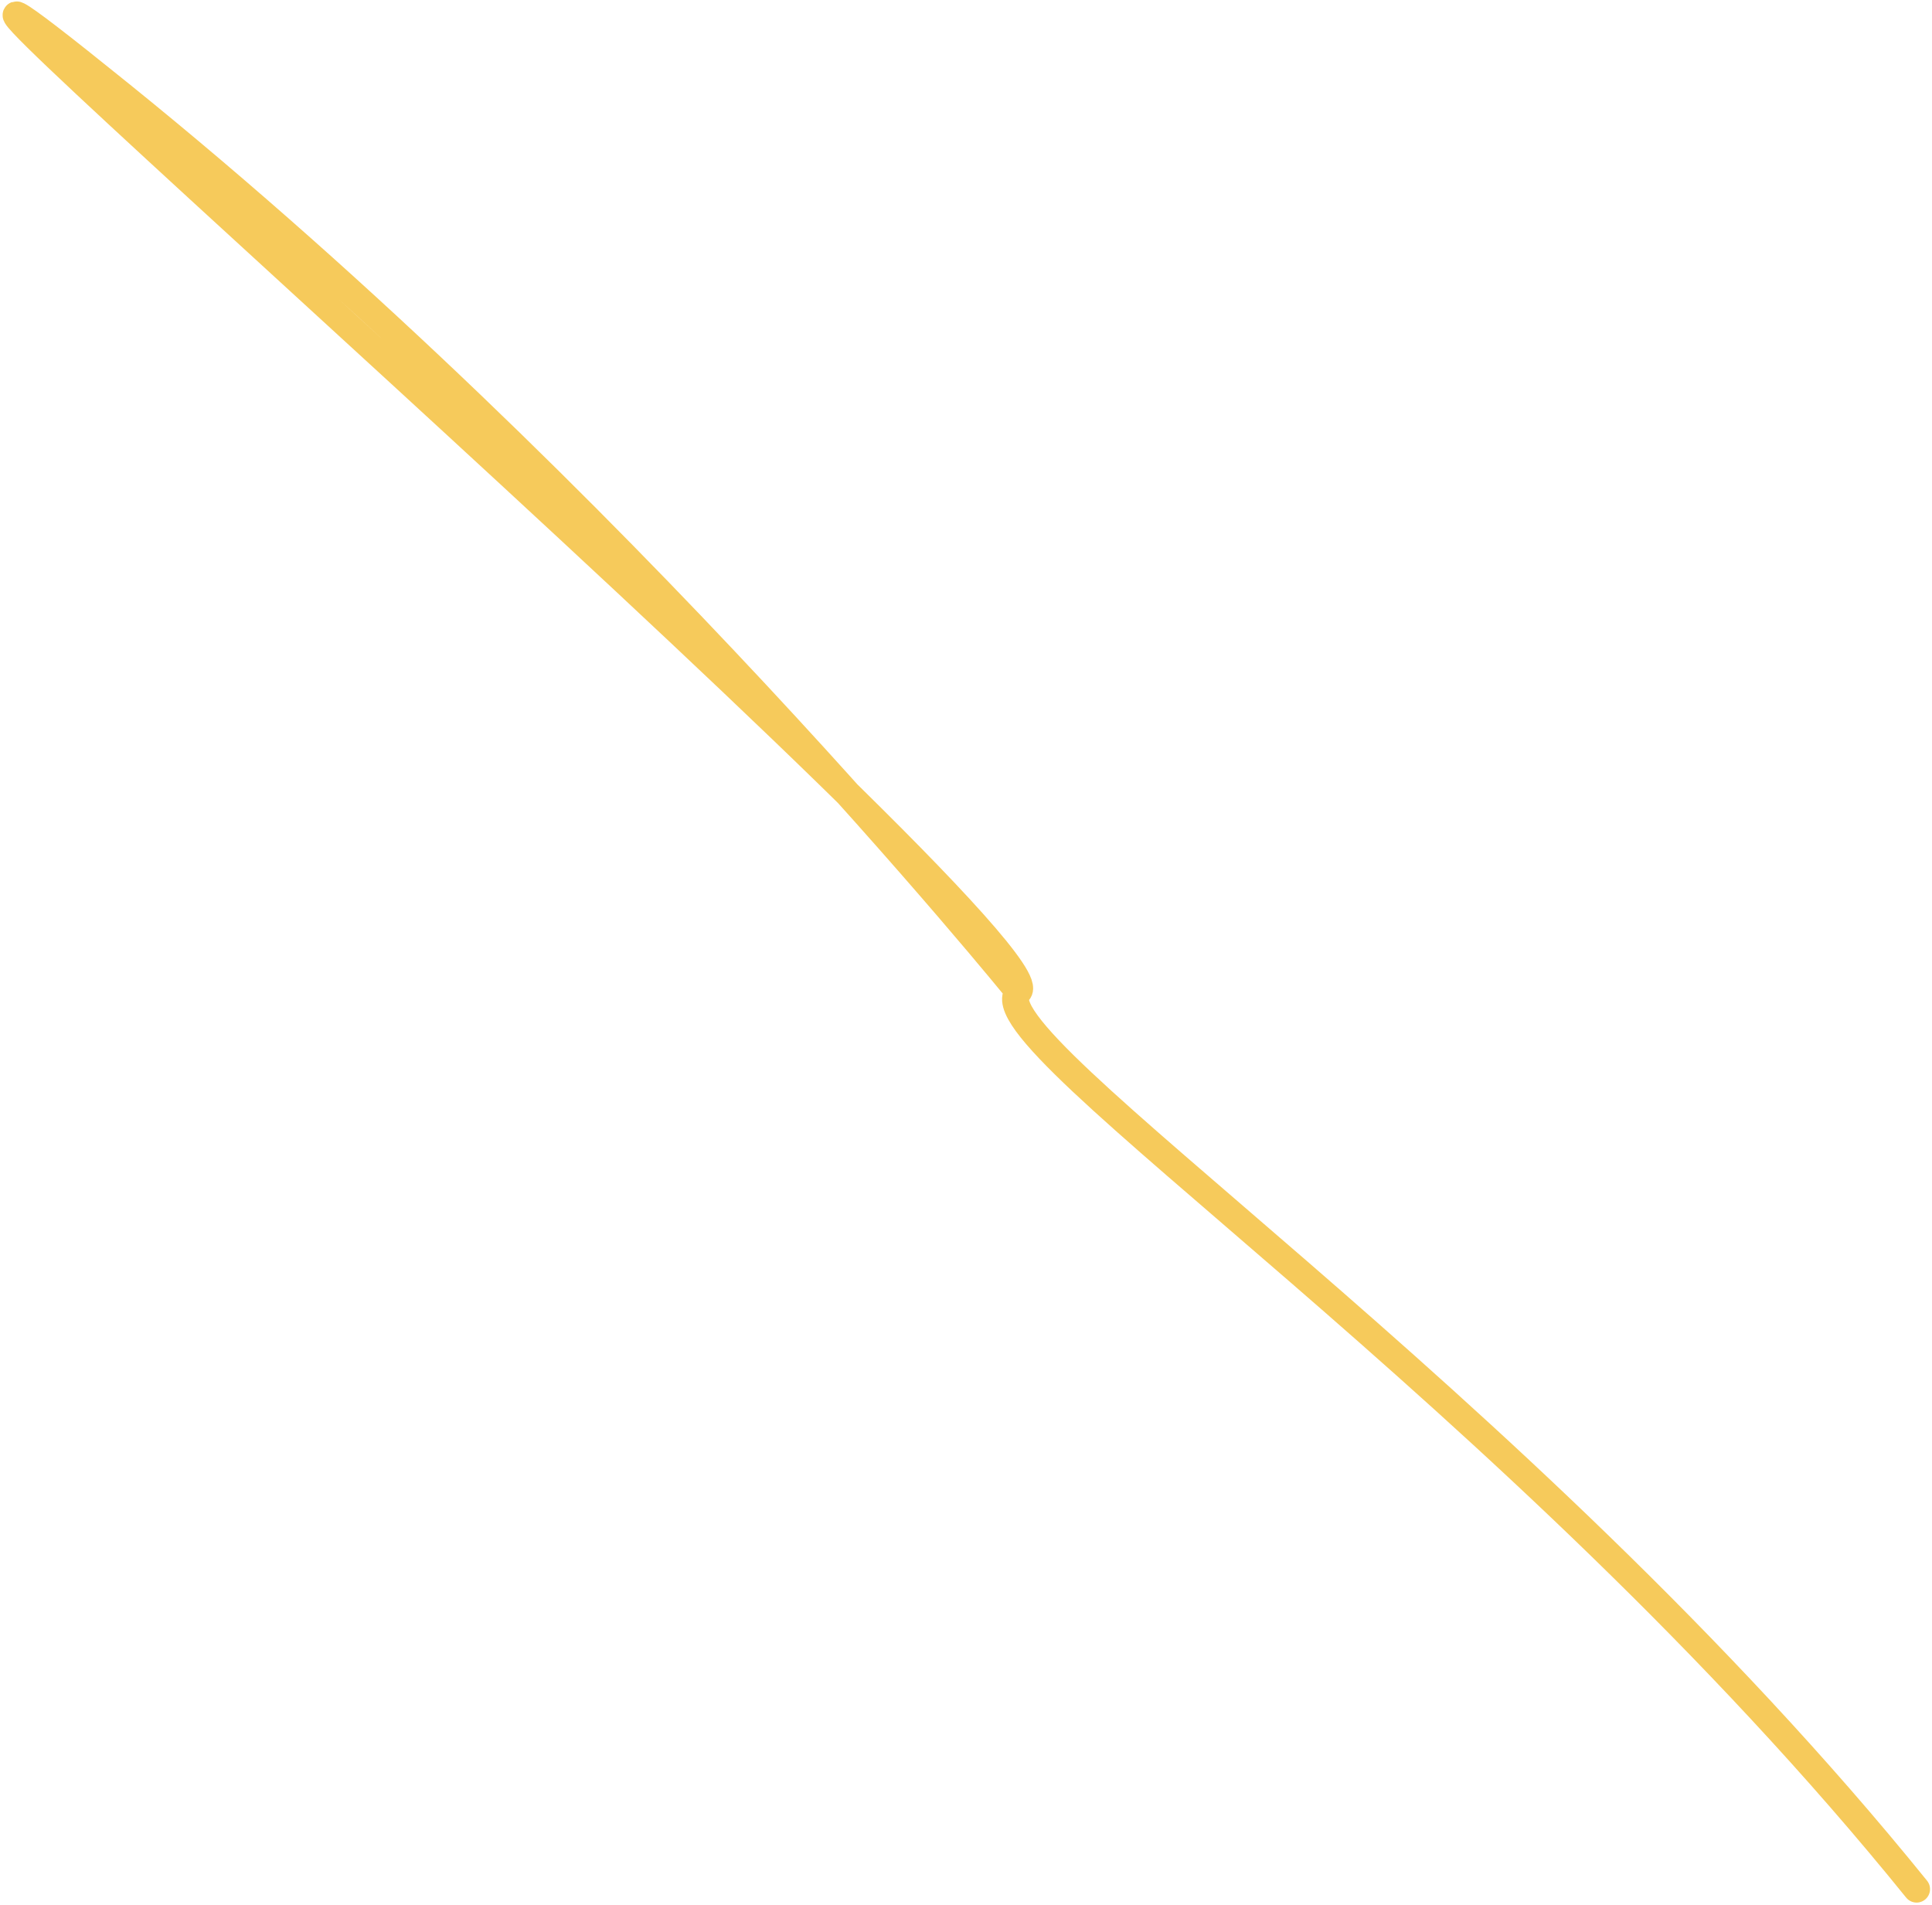 <svg width="719" height="709" viewBox="0 0 719 709" fill="none" xmlns="http://www.w3.org/2000/svg">
<path opacity="0.8" d="M379.043 369.035C379.043 369.035 229.911 184.517 44.821 35.035C-140.269 -114.448 397.022 351.517 379.043 369.035ZM379.043 369.035C361.065 386.552 564.133 518.517 713.266 703.035" stroke="#F3BD32" stroke-width="10" stroke-linecap="round"/>
</svg>
